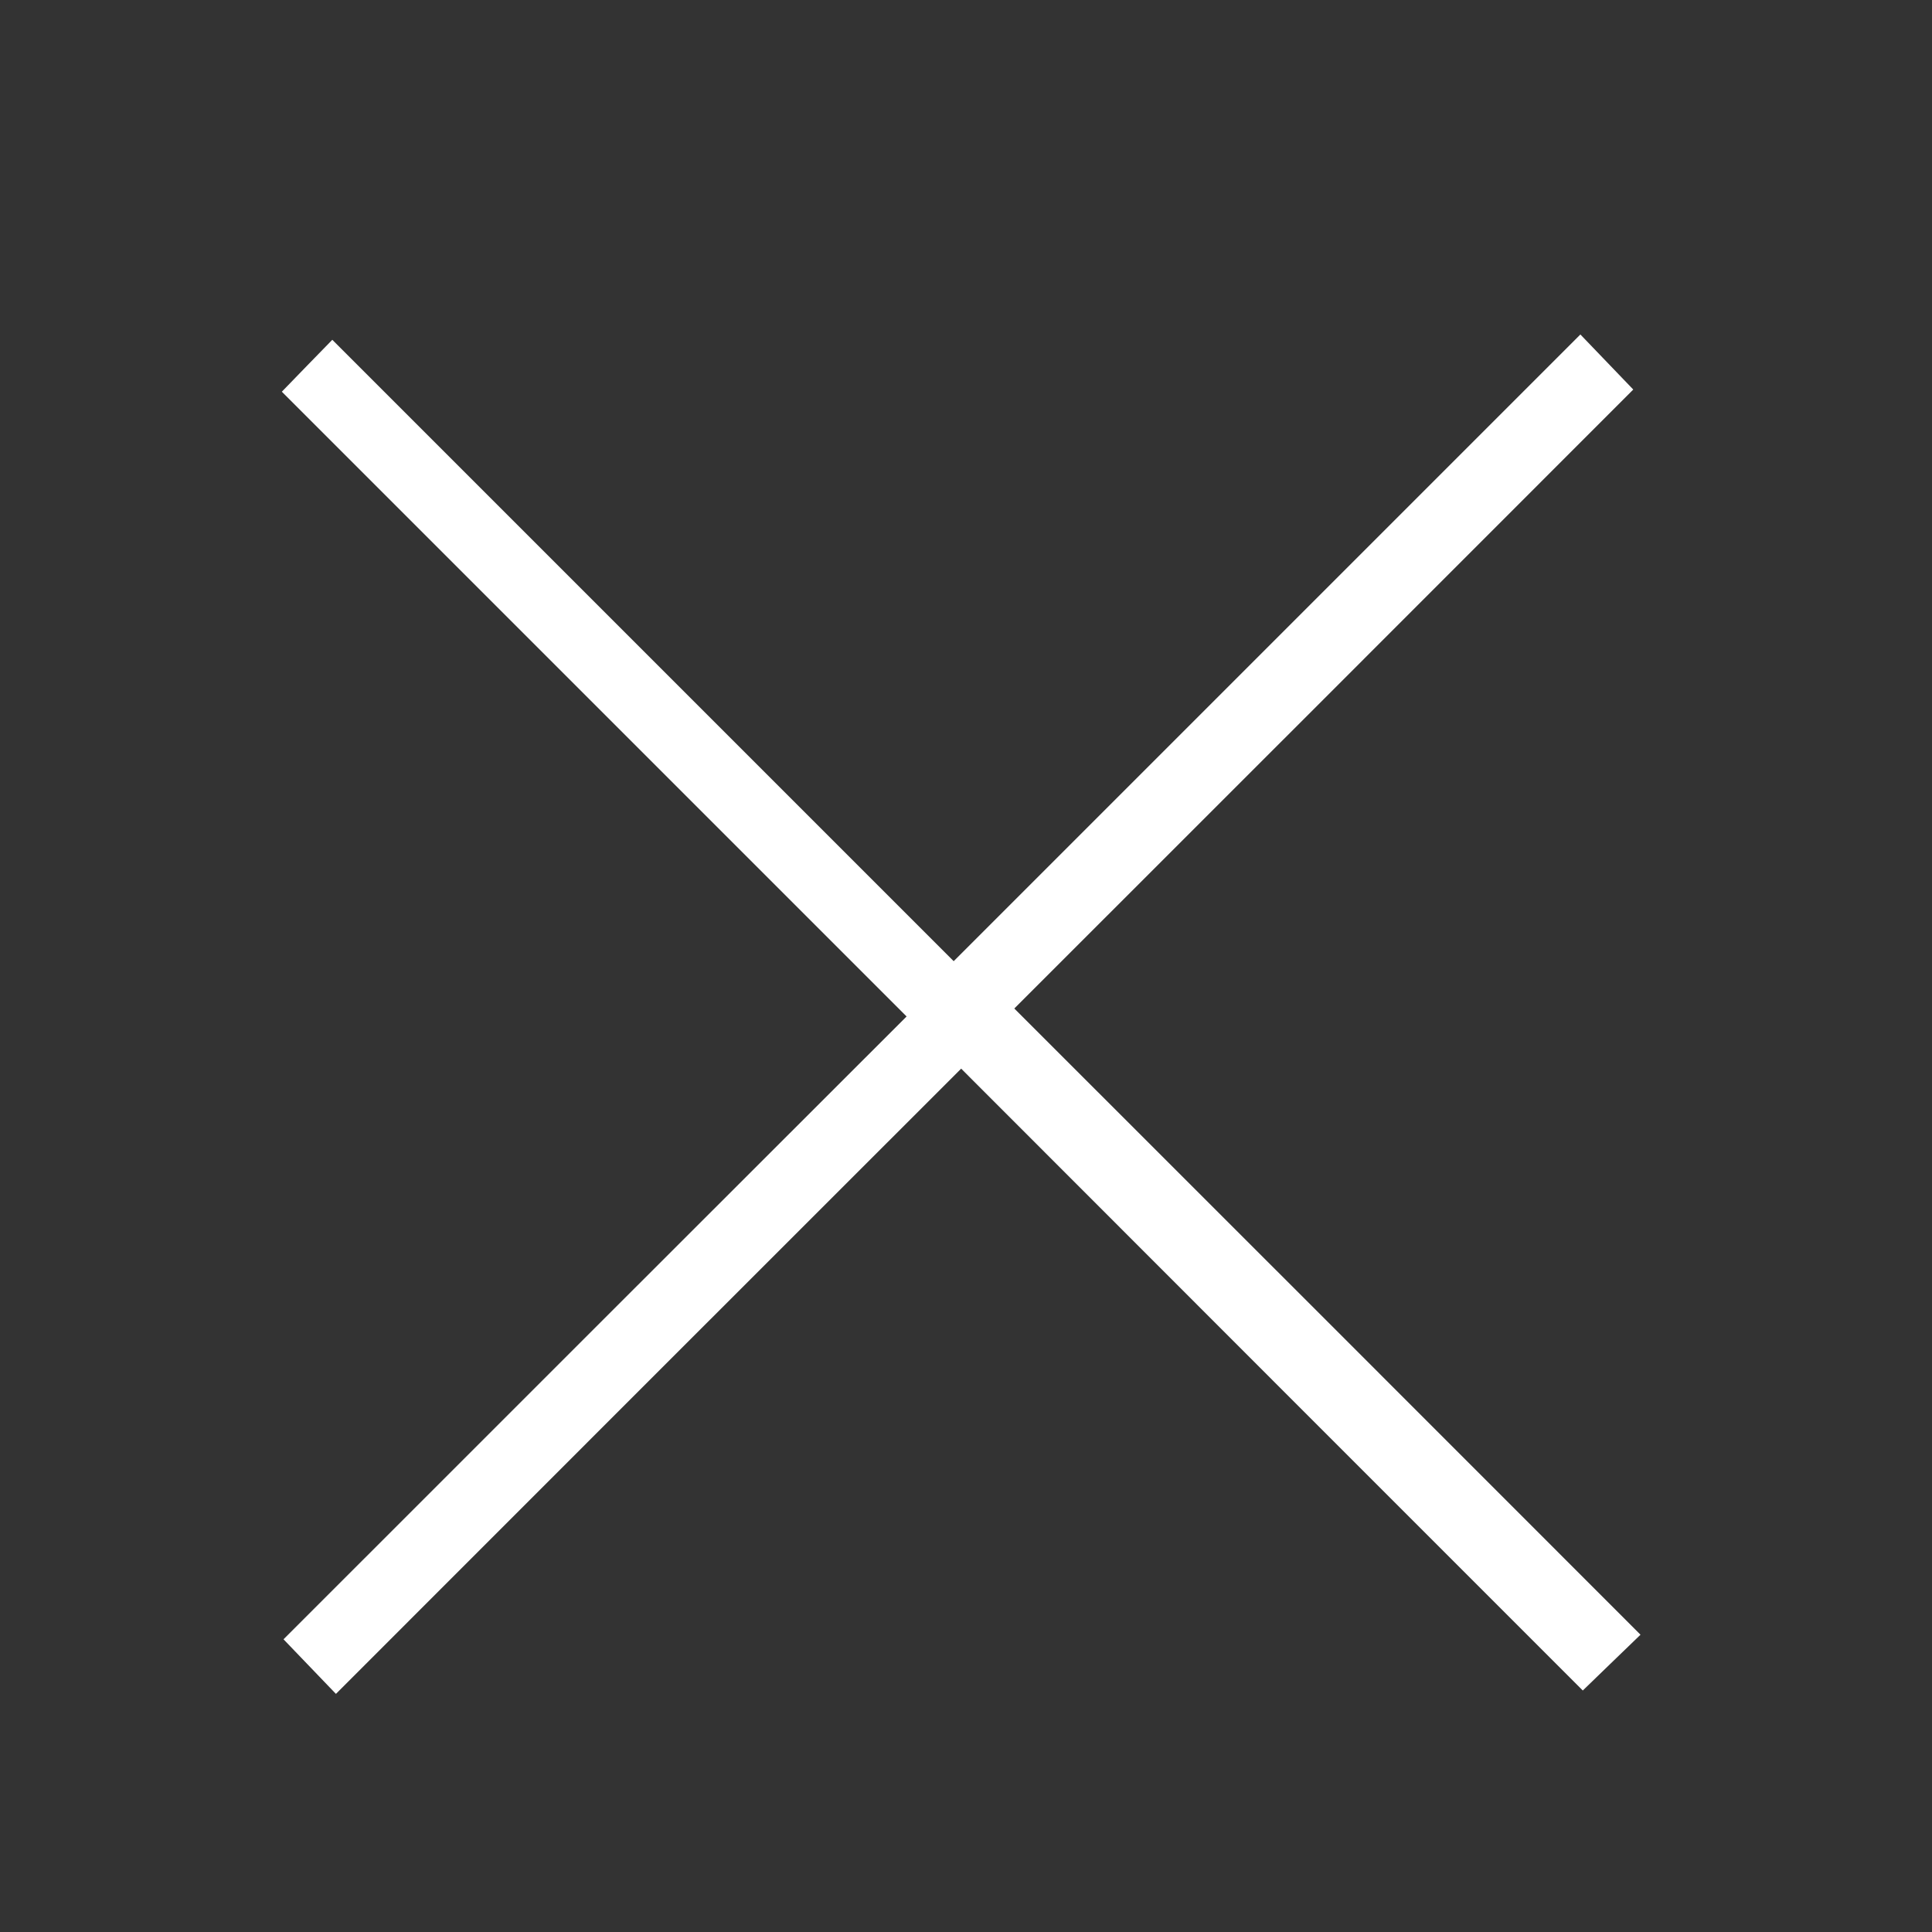 <?xml version="1.0" encoding="utf-8"?>
<!-- Generator: Adobe Illustrator 19.1.0, SVG Export Plug-In . SVG Version: 6.00 Build 0)  -->
<svg version="1.1" id="Layer_1" xmlns="http://www.w3.org/2000/svg" xmlns:xlink="http://www.w3.org/1999/xlink" x="0px" y="0px"
	 viewBox="0 0 800 800" style="enable-background:new 0 0 800 800;" xml:space="preserve">
<rect x="0" y="0" width="800" height="800" fill="#333333" stroke="none"/>
<style type="text/css">
	.st0{fill:#FFFFFF;}
</style>
<g>
	<path class="st0" d="M116.7,162.2c7.5-7.8,14.2-14.6,20.9-21.5c85.6,85.6,171.5,171.5,257.3,257.3
		c87.3-87.3,173.3-173.3,259.5-259.5c8.4,8.7,15.1,15.7,21.9,22.8C590.9,246.7,505.2,332.5,420,417.6
		c86.8,86.8,172.8,172.7,259.3,259.3c-9.3,9-16.4,15.8-23.9,23.1c-85.8-85.8-171.5-171.5-257.4-257.5
		C311.4,529.1,225.4,615,139.1,701.4c-8-8.3-14.6-15.2-21.7-22.6c85.7-85.7,171.6-171.6,258-257.9
		C288.2,333.7,202.3,247.8,116.7,162.2z"/>
</g>
</svg>
